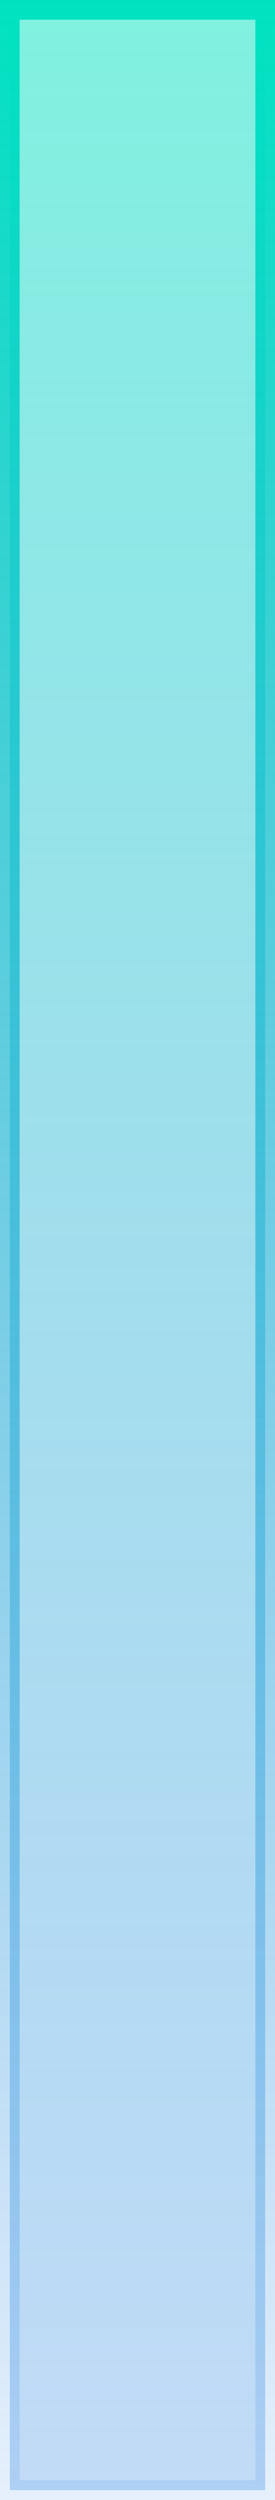 ﻿<?xml version="1.0" encoding="utf-8"?>
<svg version="1.1" xmlns:xlink="http://www.w3.org/1999/xlink" width="14px" height="127px" xmlns="http://www.w3.org/2000/svg">
  <defs>
    <linearGradient gradientUnits="userSpaceOnUse" x1="978" y1="997" x2="978" y2="870" id="LinearGradient990">
      <stop id="Stop991" stop-color="#0068dc" stop-opacity="0.239" offset="0" />
      <stop id="Stop992" stop-color="#00e3c0" stop-opacity="0.498" offset="1" />
    </linearGradient>
    <linearGradient gradientUnits="userSpaceOnUse" x1="978" y1="997" x2="978" y2="870" id="LinearGradient993">
      <stop id="Stop994" stop-color="#0068dc" stop-opacity="0.098" offset="0" />
      <stop id="Stop995" stop-color="#00e3c0" offset="1" />
    </linearGradient>
  </defs>
  <g transform="matrix(1 0 0 1 -971 -870 )">
    <path d="M 971.5 870.5  L 984.5 870.5  L 984.5 996.5  L 971.5 996.5  L 971.5 870.5  Z " fill-rule="nonzero" fill="url(#LinearGradient990)" stroke="none" />
    <path d="M 971.5 870.5  L 984.5 870.5  L 984.5 996.5  L 971.5 996.5  L 971.5 870.5  Z " stroke-width="1" stroke="url(#LinearGradient993)" fill="none" />
  </g>
</svg>
